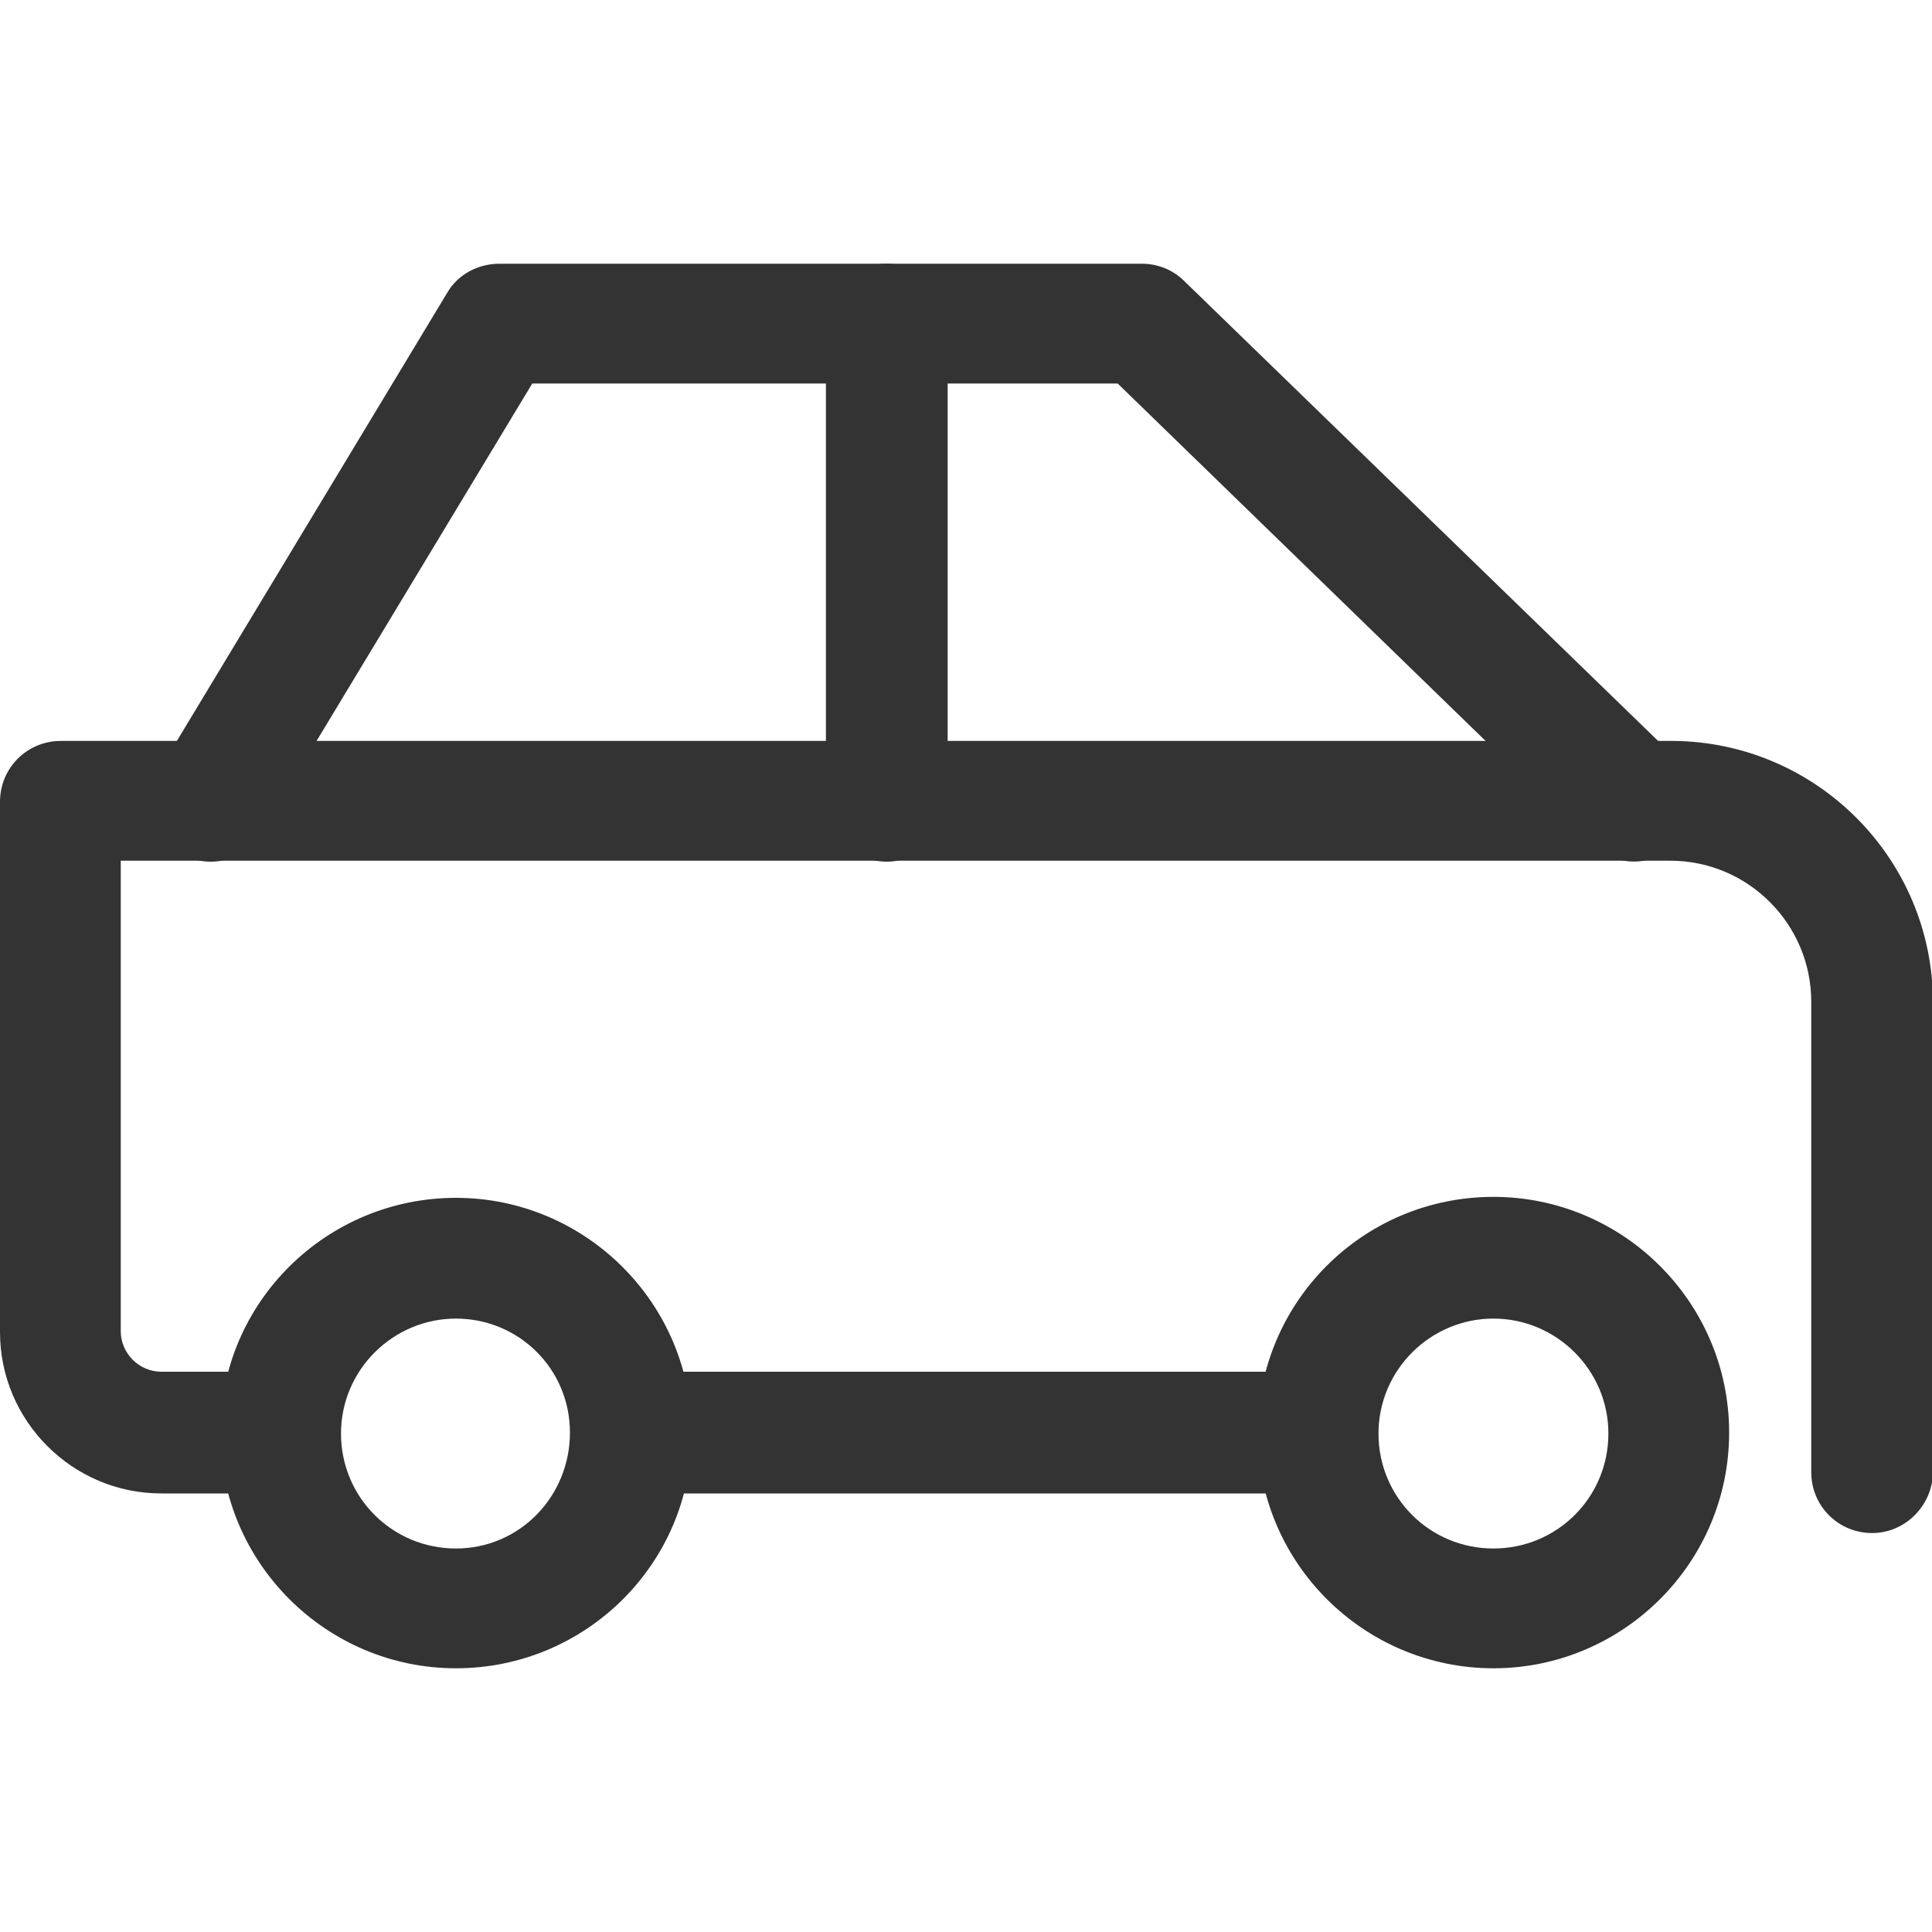 <svg class="icon" width="200px" height="200.00px" viewBox="0 0 1024 1024" version="1.1" xmlns="http://www.w3.org/2000/svg"><path d="M992.256 812.544c-17.92 0-32.256-14.336-32.256-32.256v-249.344c0-40.96-33.28-74.752-74.752-74.752H64v249.344c0 11.776 9.728 21.504 21.504 21.504H138.24c17.92 0 31.744 14.336 31.744 32.256s-14.336 32.256-31.744 32.256H85.504c-47.104 0-85.504-38.4-85.504-85.504V424.96c0-17.92 14.336-32.256 32.256-32.256H885.76c76.288 0 138.752 61.952 138.752 138.752v249.344c-0.512 17.408-14.848 31.744-32.256 31.744z" fill="#333333" /><path d="M693.248 791.552H342.016c-17.92 0-31.744-14.336-31.744-32.256s14.336-32.256 31.744-32.256h351.744c17.92 0 32.256 14.336 32.256 32.256s-14.848 32.256-32.768 32.256zM111.616 456.704c-5.632 0-11.264-1.536-16.384-4.608-15.36-9.216-19.968-28.672-10.752-44.032l152.576-252.928c5.632-9.728 16.384-15.36 27.648-15.36h340.48c8.192 0 16.384 3.072 22.528 9.216l260.608 252.928c12.8 12.288 12.8 32.768 0.512 45.056-12.288 12.8-32.768 12.8-45.056 0.512l-251.392-244.224H282.112l-143.36 237.568c-5.632 10.752-16.384 15.872-27.136 15.872z" fill="#333333" /><path d="M470.016 456.704c-17.92 0-32.256-14.336-32.256-32.256V172.032c0-17.92 14.336-32.256 32.256-32.256s32.256 14.336 32.256 32.256V424.96c-0.512 17.408-14.848 31.744-32.256 31.744zM241.664 884.224c-68.608 0-124.928-55.808-124.928-124.928s56.32-124.416 124.928-124.416 124.928 55.808 124.928 124.928-56.32 124.416-124.928 124.416z m0-185.344c-33.28 0-60.928 27.136-60.928 60.928s27.136 60.928 60.928 60.928 60.416-27.648 60.416-61.44-27.136-60.416-60.416-60.416zM791.552 884.224c-68.608 0-124.928-55.808-124.928-124.928s55.808-124.928 124.928-124.928c68.608 0 124.928 55.808 124.928 124.928s-56.32 124.928-124.928 124.928z m0-185.344c-33.28 0-60.928 27.136-60.928 60.928s27.136 60.928 60.928 60.928 60.928-27.136 60.928-60.928-27.648-60.928-60.928-60.928z" fill="#333333" /></svg>
